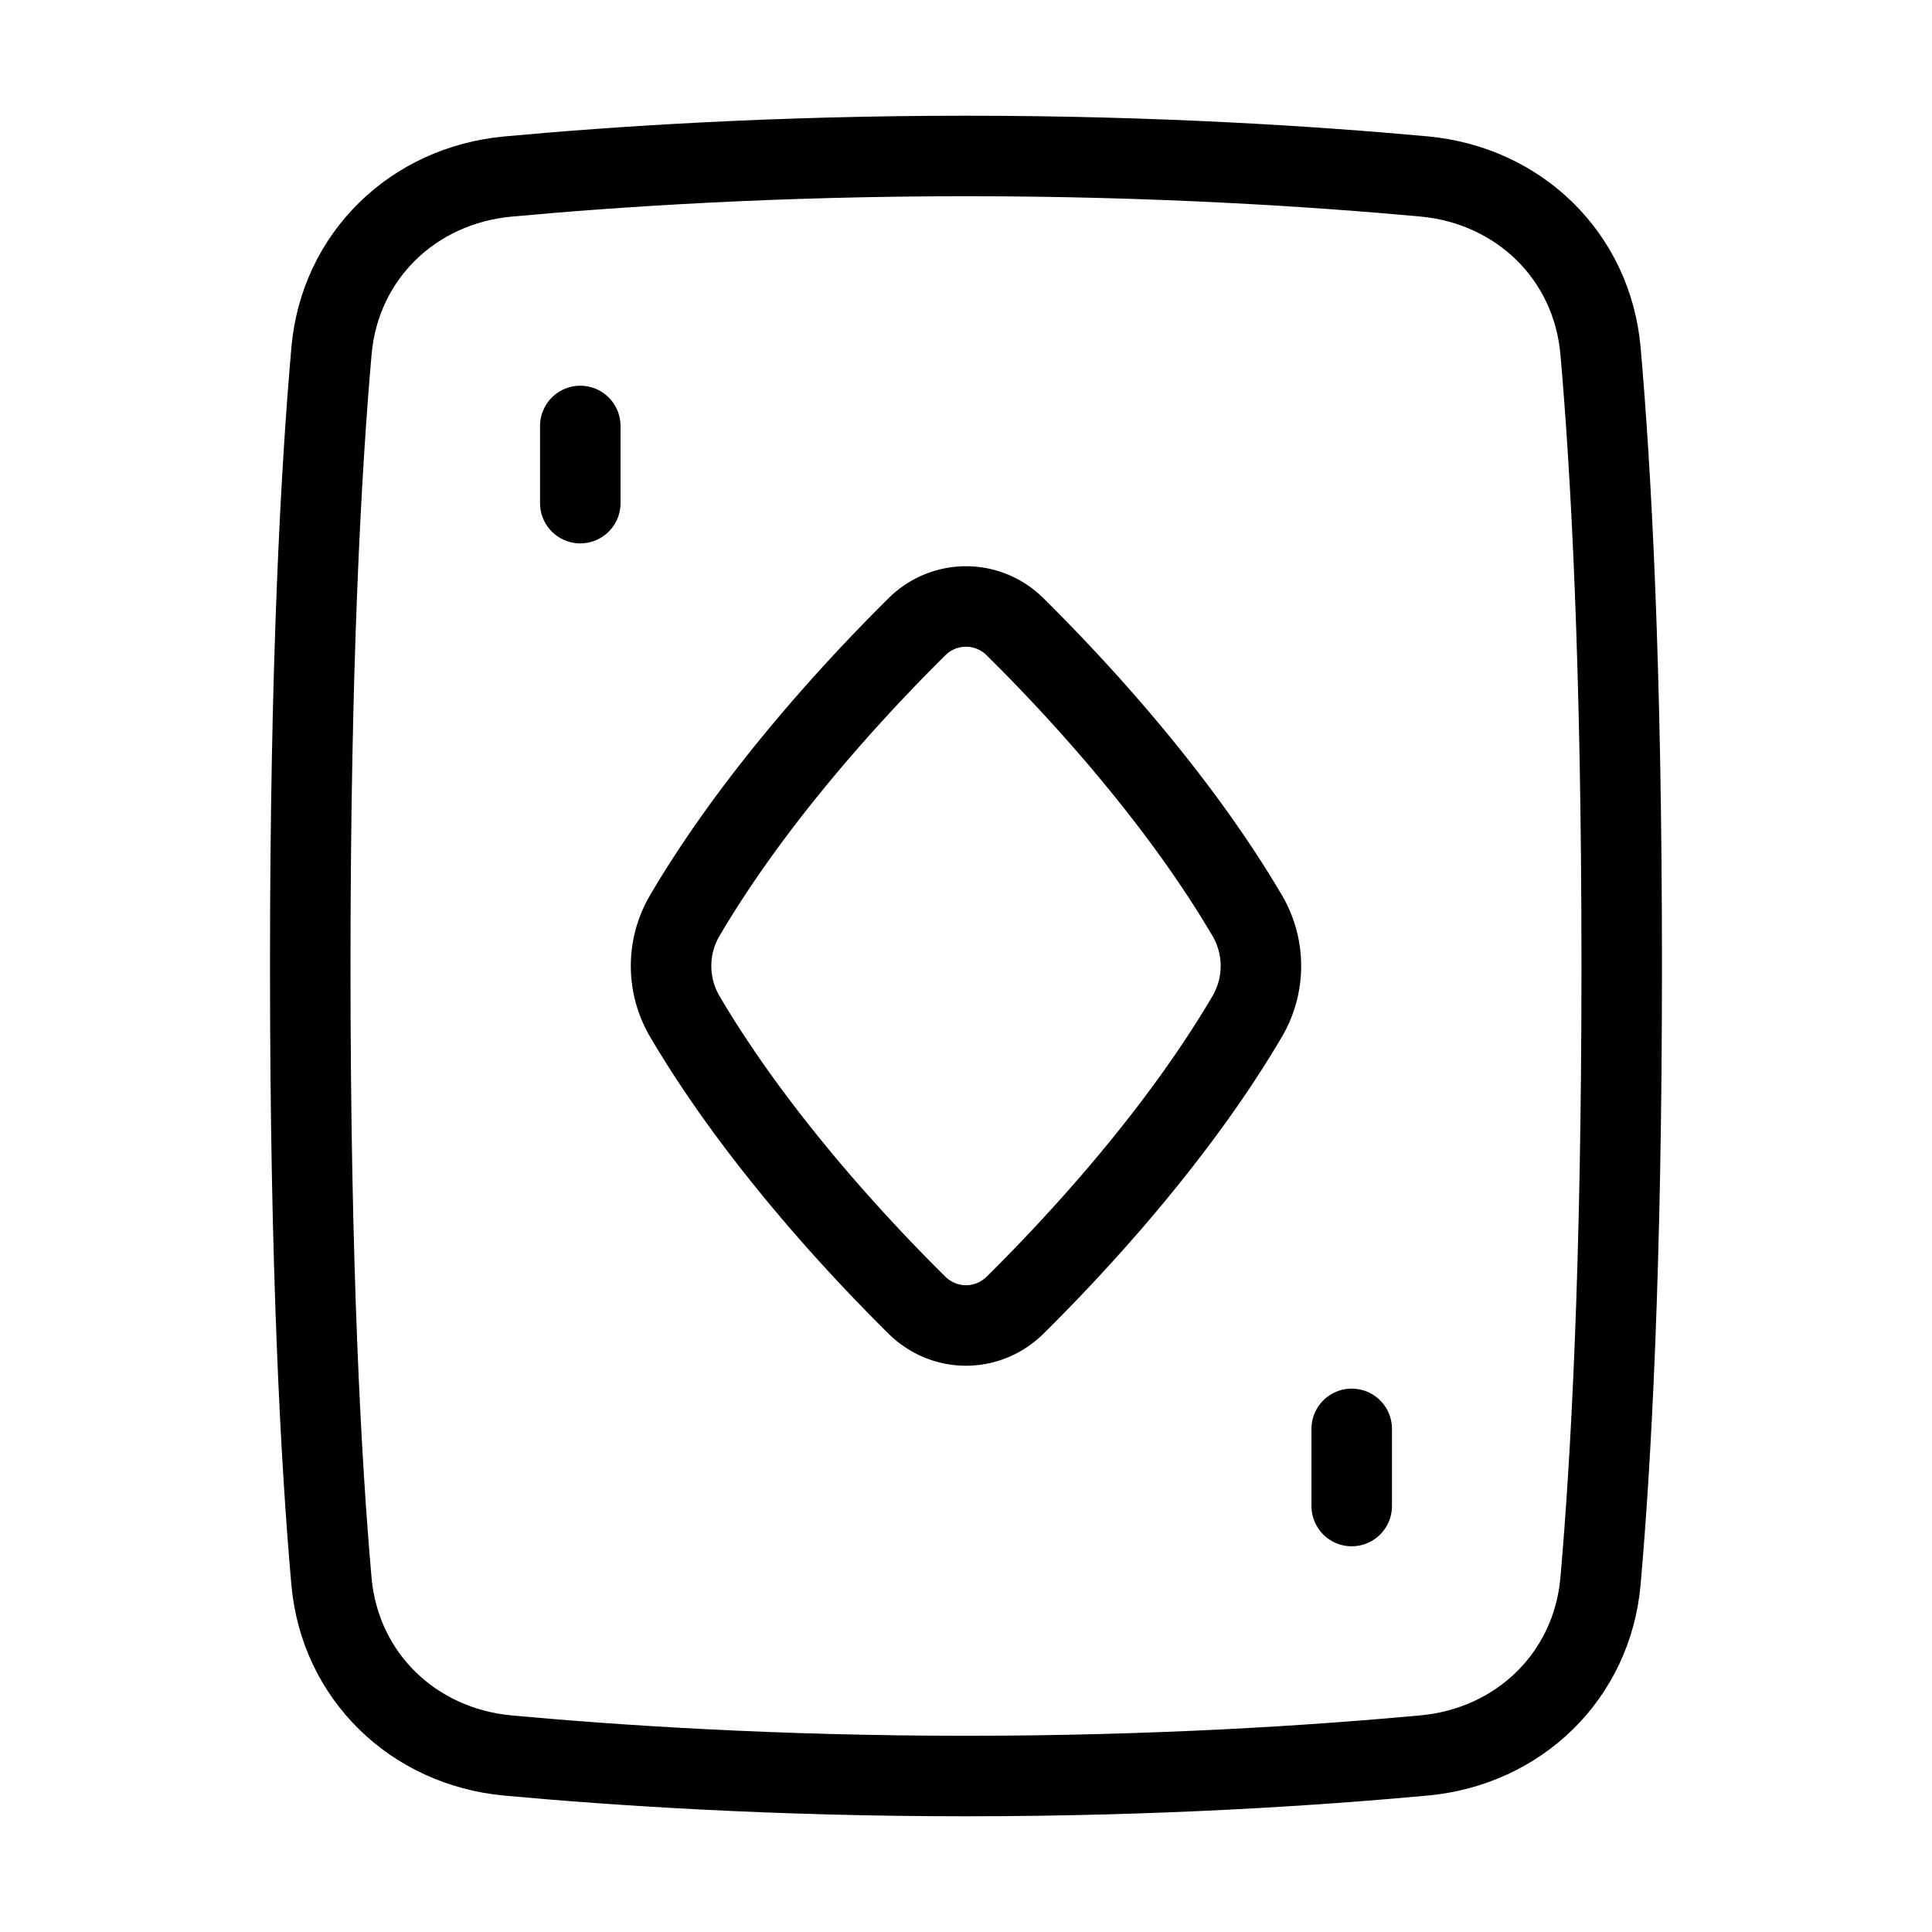 <svg xmlns="http://www.w3.org/2000/svg" fill="none" viewBox="-1 -1 48 48" height="48" width="48"><g id="card-game-diamond"><path id="Rectangle 97" stroke="#000" stroke-linecap="round" stroke-linejoin="round" d="M34.381 42.614c2.356 -0.218 4.175 -1.974 4.383 -4.331 0.26 -2.944 0.527 -7.788 0.527 -15.284 0 -7.494 -0.267 -12.339 -0.527 -15.284 -0.209 -2.356 -2.028 -4.113 -4.383 -4.331C31.683 3.137 27.727 2.875 23 2.875c-4.727 0 -8.682 0.262 -11.381 0.511 -2.356 0.218 -4.175 1.974 -4.383 4.331C6.977 10.661 6.708 15.505 6.708 23c0 7.494 0.267 12.339 0.527 15.284 0.209 2.356 2.028 4.112 4.383 4.331C14.318 42.863 18.274 43.125 23 43.125c4.727 0 8.682 -0.262 11.381 -0.511Z" stroke-width="2"></path><path id="Vector (Stroke)" fill-rule="evenodd" stroke="#000" stroke-linecap="round" stroke-linejoin="round" d="M21.775 14.578a1.726 1.726 0 0 1 2.45 0c1.482 1.466 3.995 4.166 5.76 7.166 0.456 0.776 0.456 1.735 0 2.511 -1.764 3 -4.278 5.699 -5.76 7.166 -0.686 0.68 -1.763 0.68 -2.45 0 -1.482 -1.467 -3.994 -4.166 -5.76 -7.166a2.473 2.473 0 0 1 0 -2.511c1.765 -3.001 4.279 -5.699 5.76 -7.166Z" clip-rule="evenodd" stroke-width="2"></path><path id="Vector 2506" stroke="#000" stroke-linecap="round" stroke-linejoin="round" d="M13.417 9.583v1.917" stroke-width="2"></path><path id="Vector 2507" stroke="#000" stroke-linecap="round" stroke-linejoin="round" d="M32.583 36.417v-1.917" stroke-width="2"></path></g></svg>